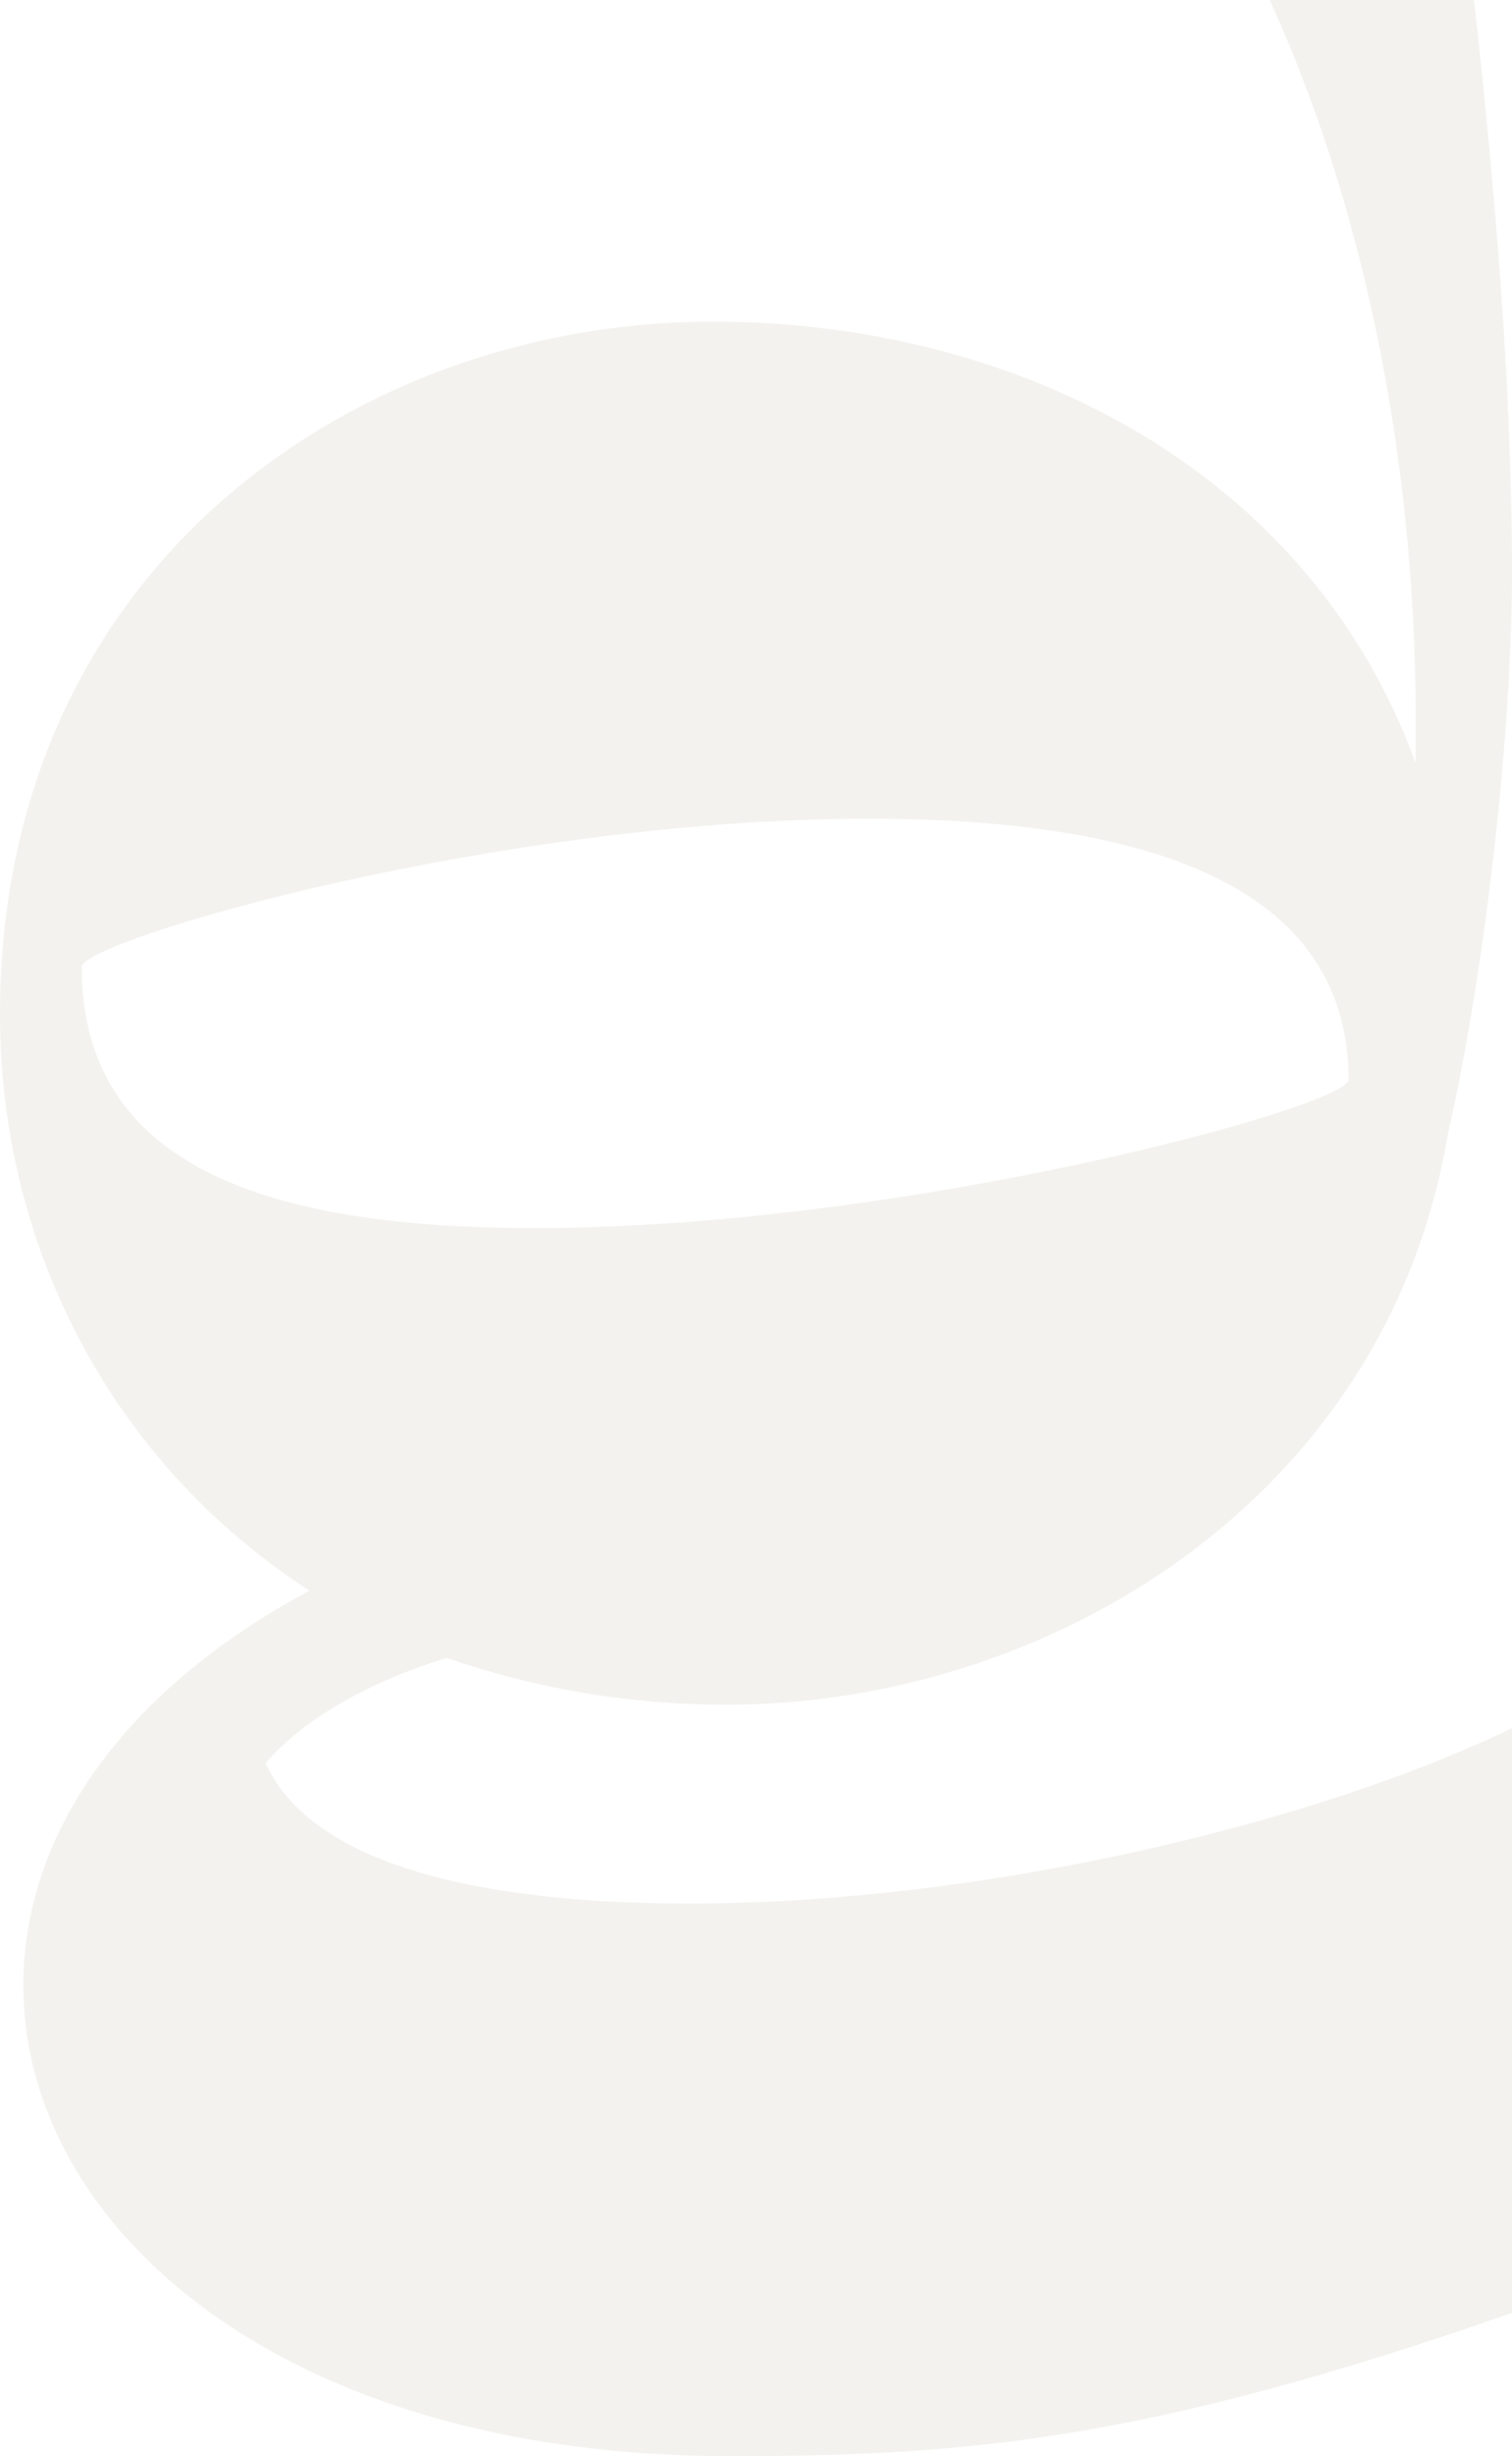 <svg xmlns="http://www.w3.org/2000/svg" width="388" height="630"><path fill="#E7E6DF" fill-rule="nonzero" d="M186.51 437.25c82.393 0 169.282-52.5 185.011-146.25C381.26 248.25 388 187.5 388 147c0-44.25-3.745-93-9.737-147H325.83c26.965 59.25 37.452 126 37.452 184.5v11.25C336.317 121.5 262.162 82.5 182.764 82.5 92.131 82.5 0 144.75 0 260.25 0 319.5 28.463 375 79.398 408 29.212 435 5.992 472.5 5.992 509.25 5.992 571.5 72.656 630 187.26 630c59.922 0 106.363-3.75 200.741-36.75v-150c-49.436 24-134.826 45-211.228 45-53.181 0-96.625-9.75-108.61-36 8.989-10.5 24.718-20.25 46.44-27 21.722 7.5 45.691 12 71.908 12ZM20.973 248.043c0-6.847 106.609-38.043 201.956-38.043 67.568 0 123.125 15.217 123.125 66.957 0 6.847-114.116 38.043-208.713 38.043-67.568 0-116.368-15.217-116.368-66.957Z" opacity=".501" style="mix-blend-mode:multiply"/></svg>